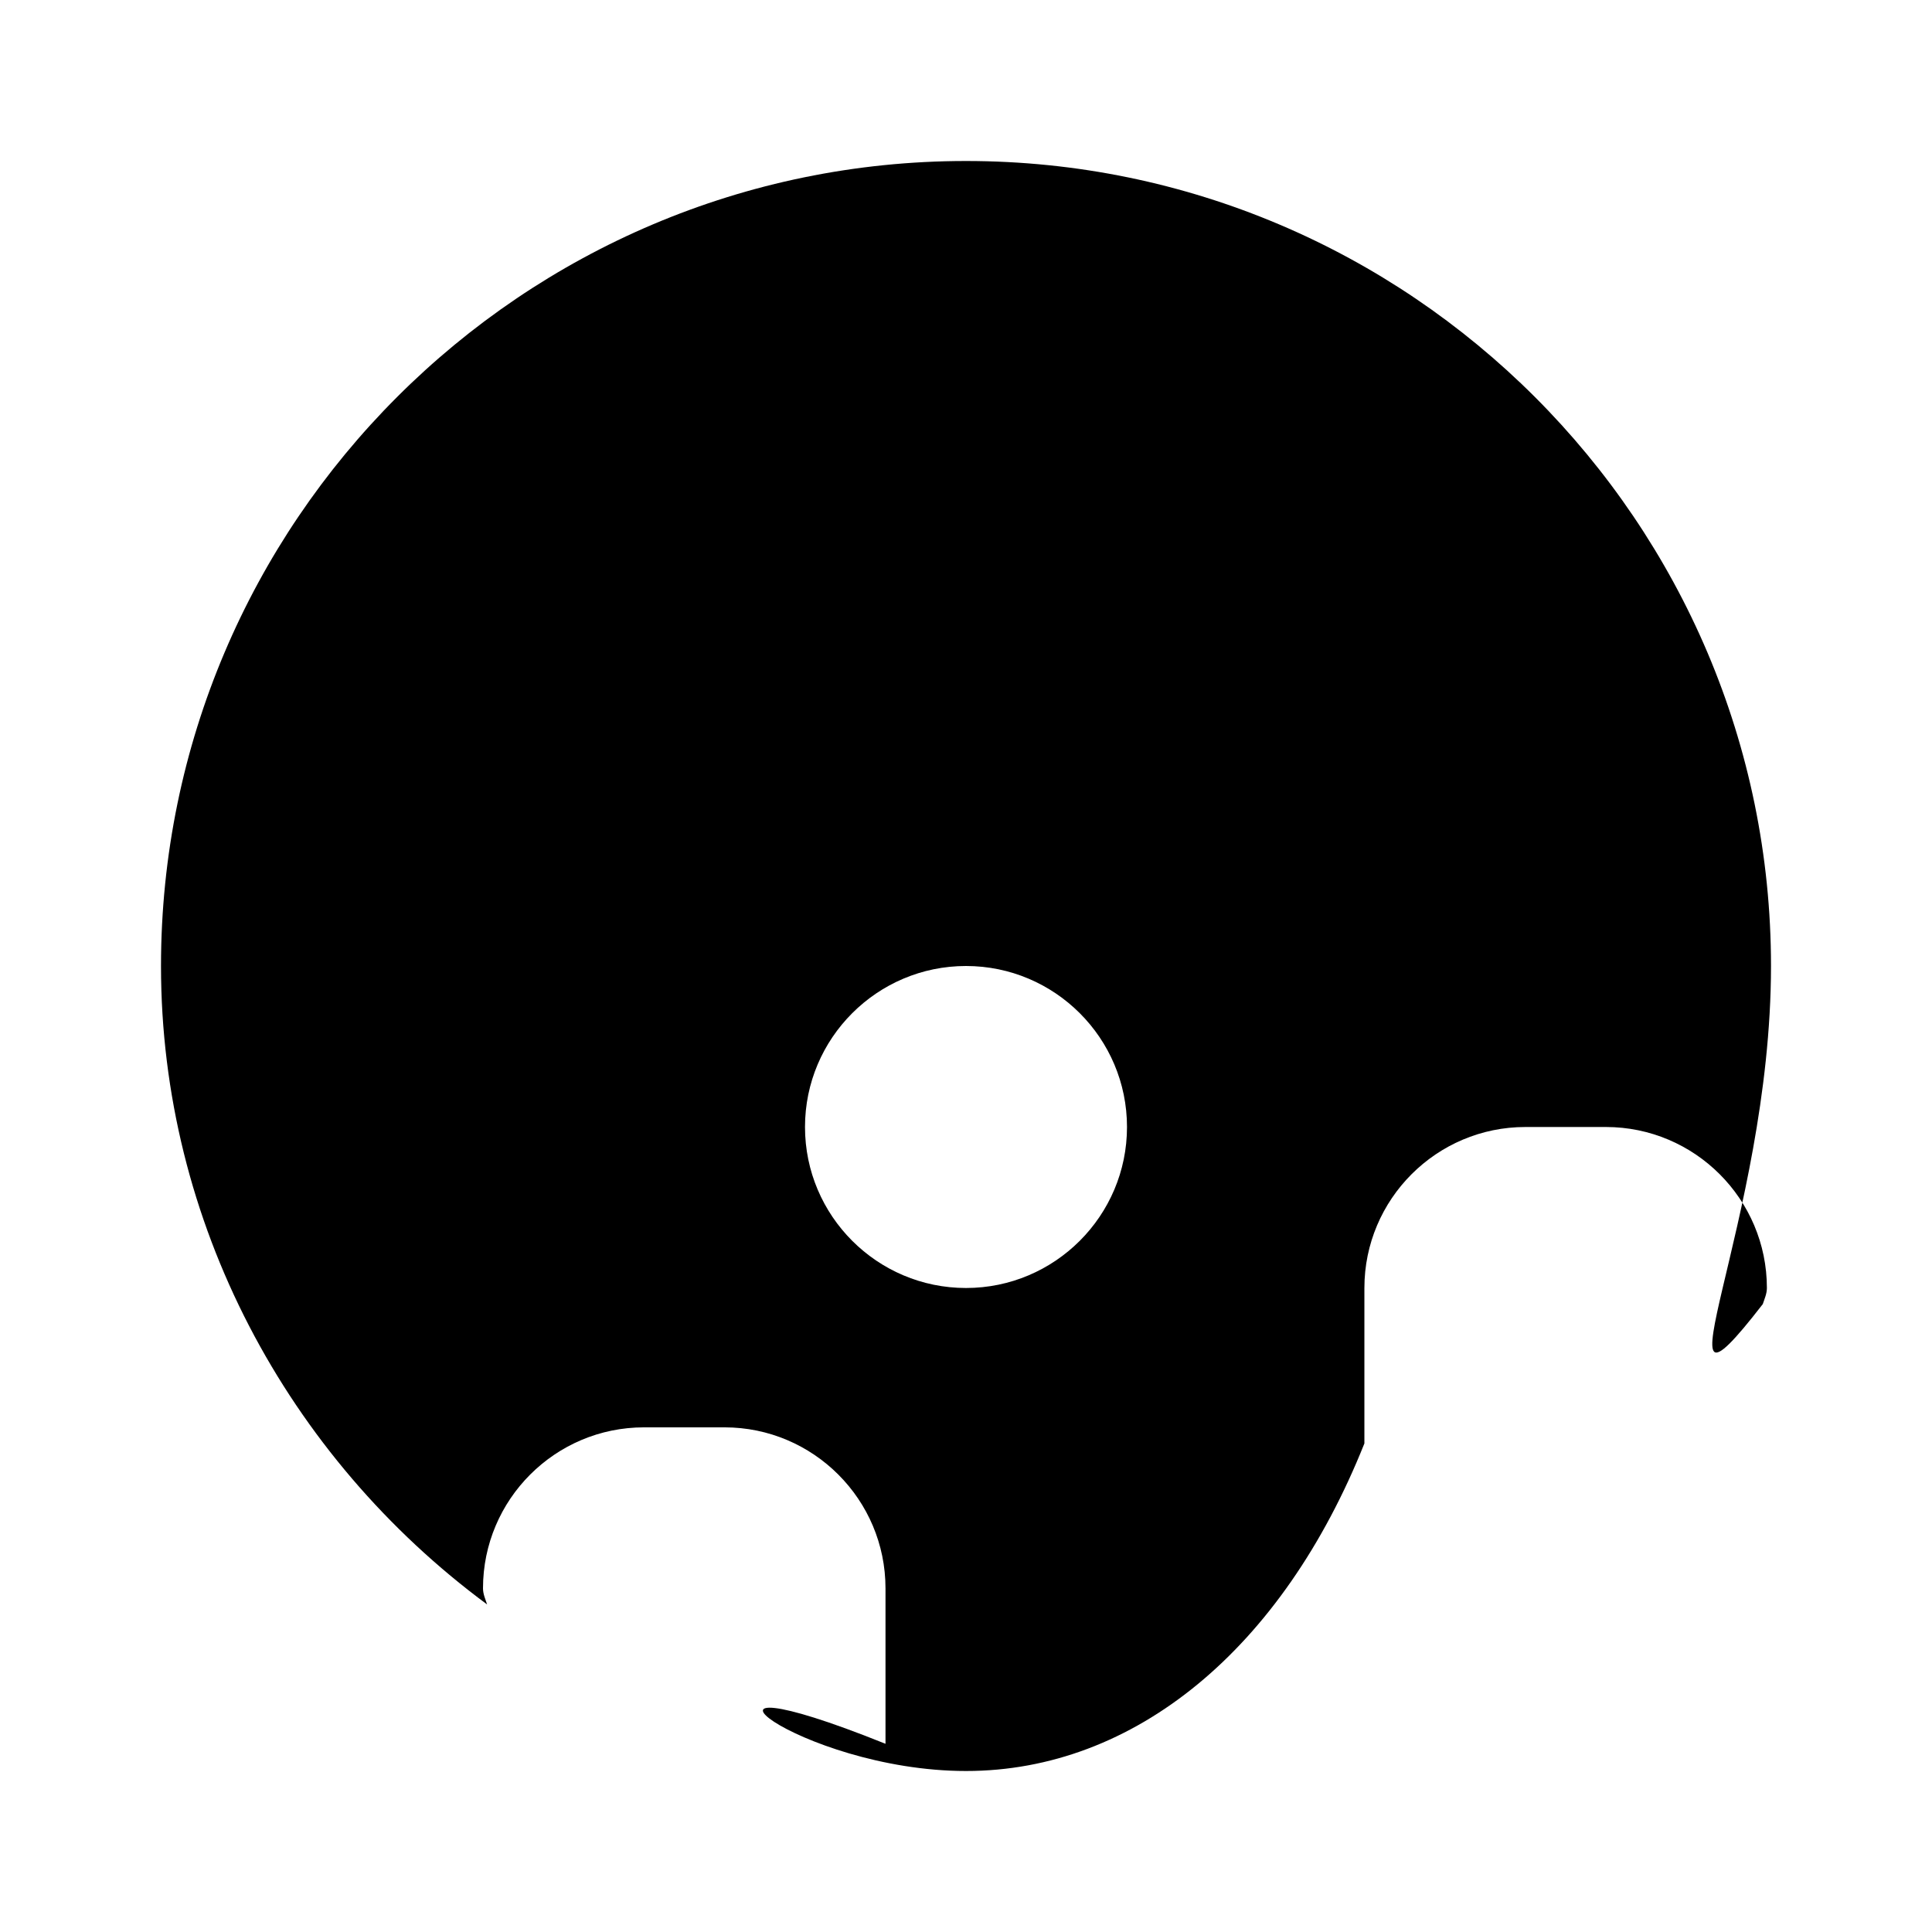 <svg xmlns="http://www.w3.org/2000/svg" viewBox="0 0 24 24" class="icon icon-alien-spaceship">
  <path d="M12 2C6.486 2 2 6.486 2 12c0 3.185 1.57 6.097 4.051 7.931-0.021-.064-0.051-0.129-0.051-0.2 0-1.103 0.897-2 2-2h1c1.103 0 2 0.897 2 2v1.931C8.07 20.484 9.907 22 12 22s3.93-1.516 4.949-4.069V16c0-1.103 0.897-2 2-2h1c1.103 0 2 0.897 2 2 0 0.071-0.03 0.136-0.051 0.2C20.429 18.097 22 15.185 22 12c0-5.514-4.486-10-10-10zm0 14c-1.103 0-2-0.897-2-2s0.897-2 2-2 2 0.897 2 2-0.897 2-2 2zm0-8c-1.103 0-2-0.897-2-2s0.897-2 2-2 2 0.897 2 2-0.897 2-2 2zm0-4C9.794 4 8 5.794 8 8s1.794 4 4 4 4-1.794 4-4-1.794-4-4-4z"/>
</svg>
